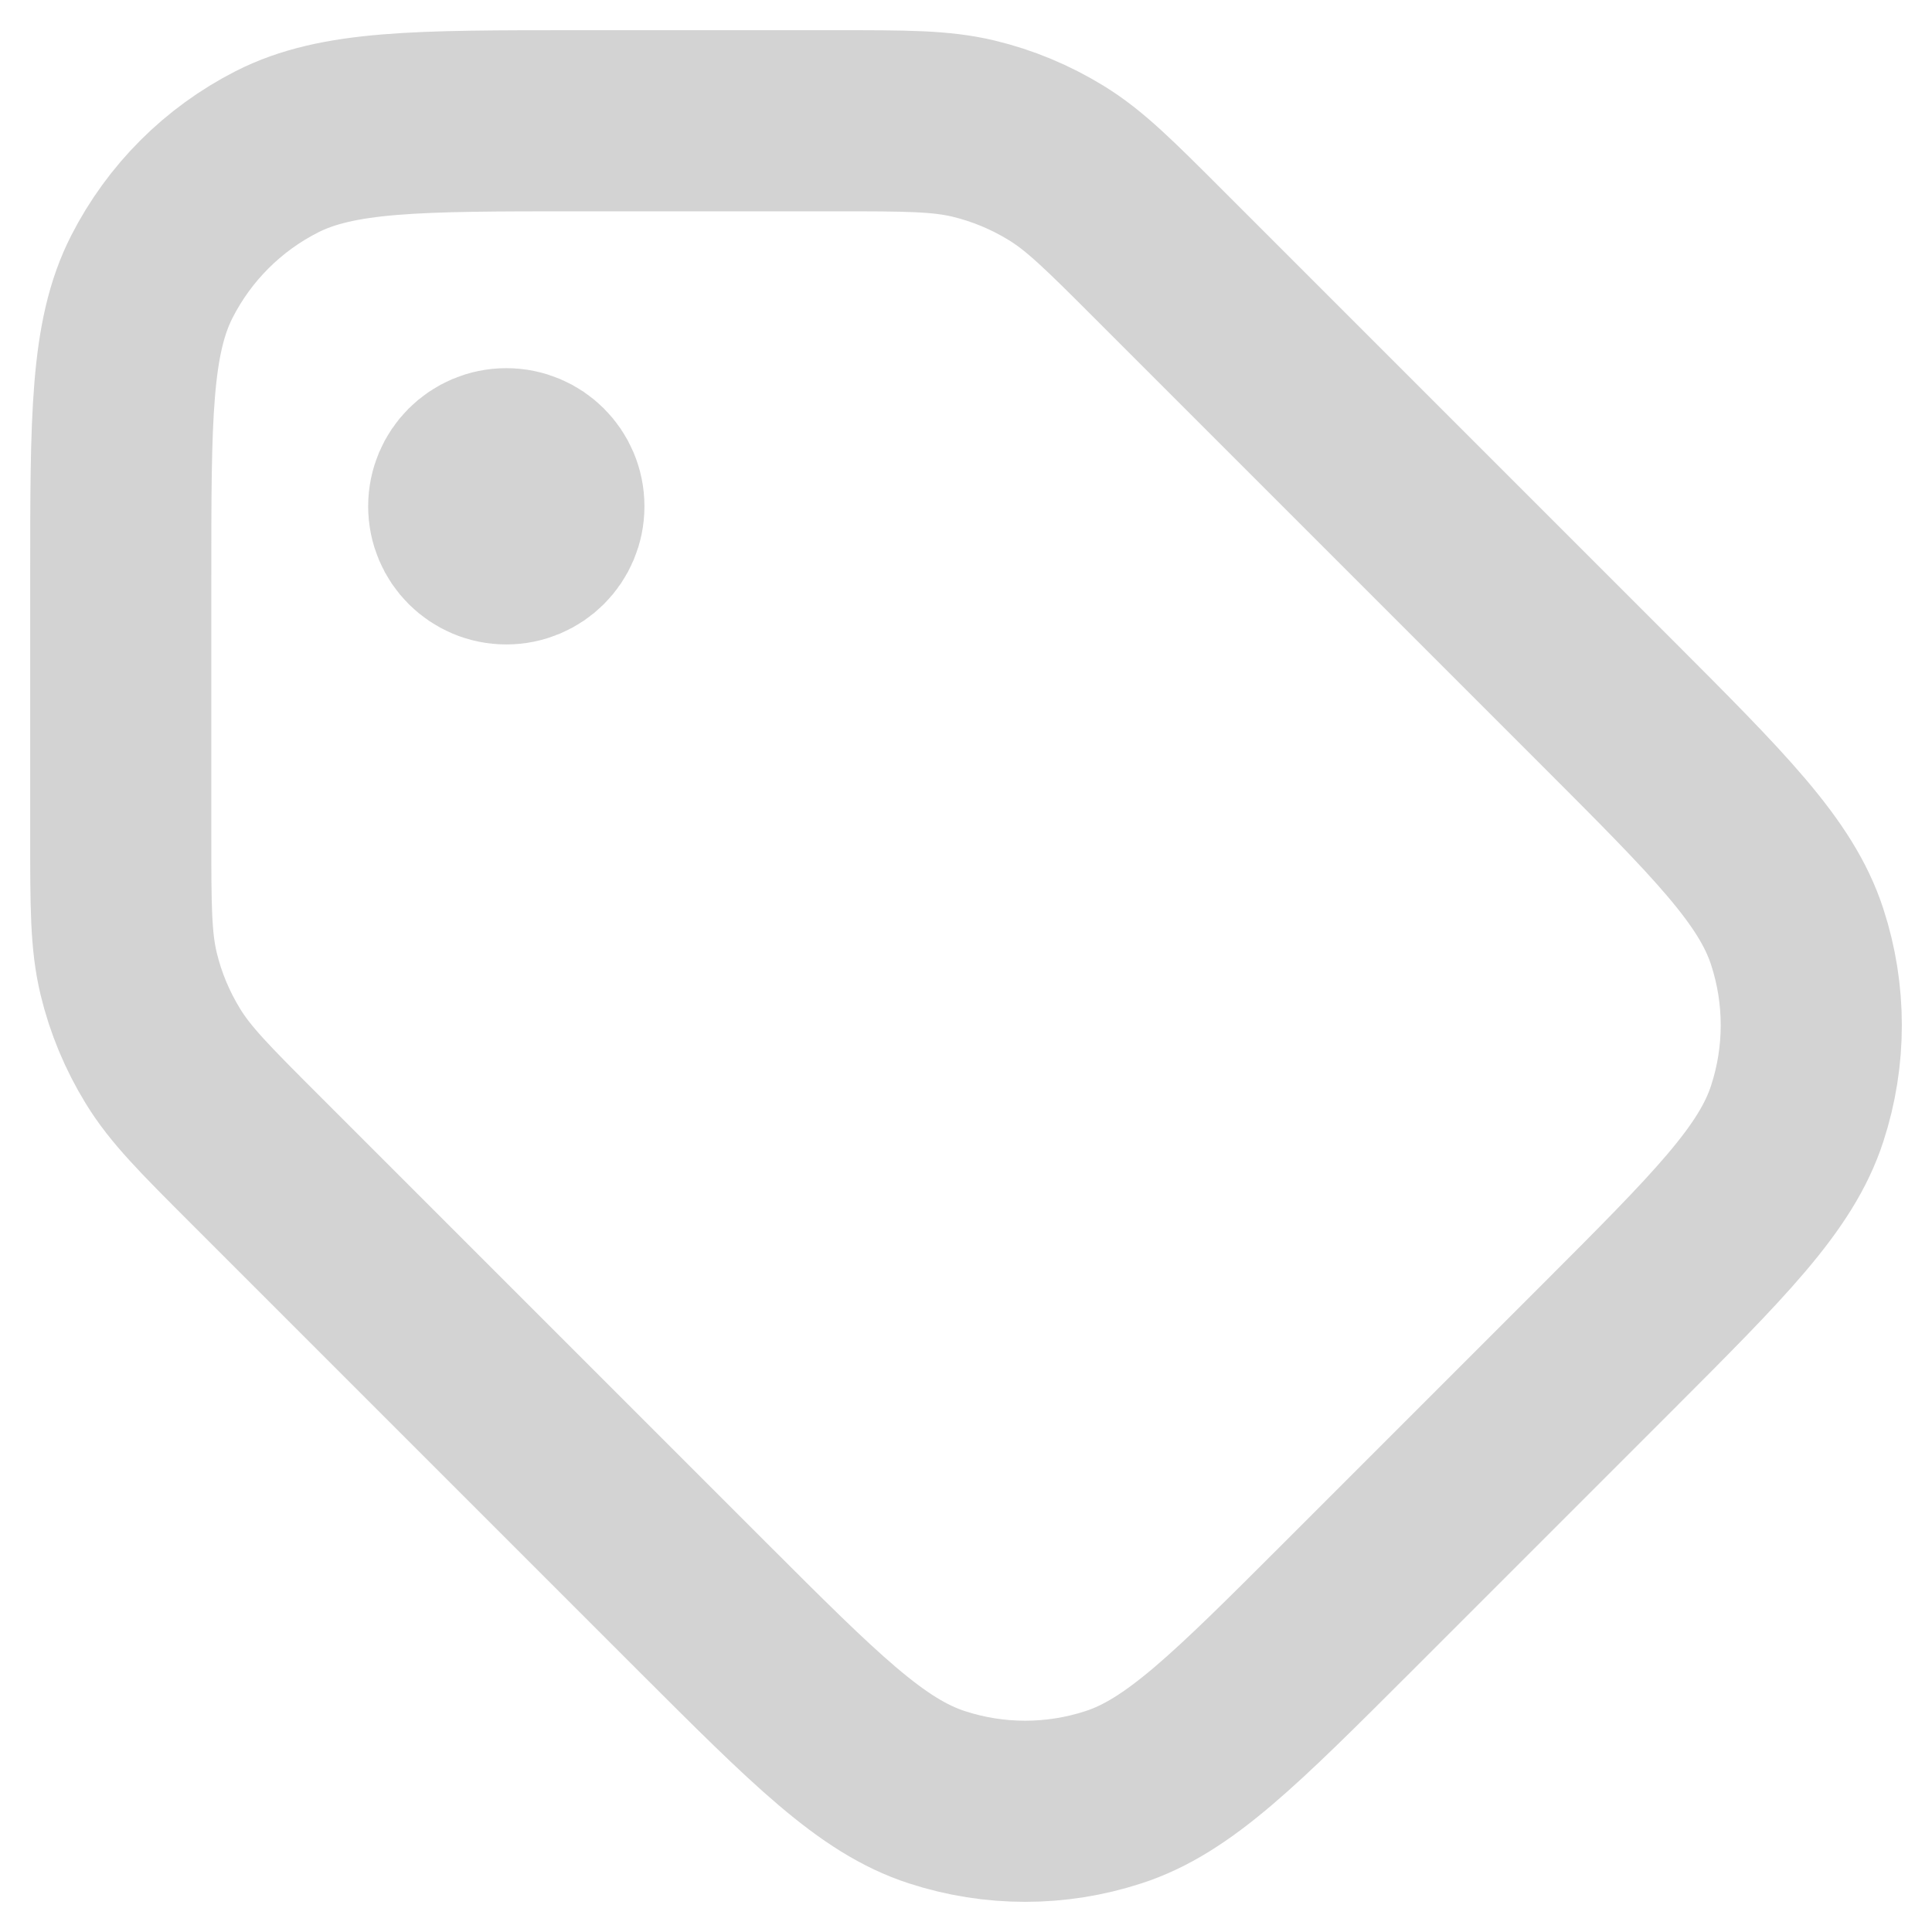 <svg width="16" height="16" viewBox="0 0 16 16" fill="none" xmlns="http://www.w3.org/2000/svg">
<path d="M4.193 4.193H4.201M6.922 1H4.784C3.46 1 2.797 1 2.291 1.258C1.846 1.485 1.485 1.846 1.258 2.291C1 2.797 1 3.46 1 4.784V6.922C1 7.501 1 7.79 1.065 8.062C1.123 8.304 1.219 8.534 1.349 8.746C1.495 8.985 1.699 9.189 2.108 9.598L5.814 13.304C6.751 14.24 7.219 14.709 7.759 14.884C8.234 15.039 8.746 15.039 9.221 14.884C9.761 14.709 10.229 14.24 11.166 13.304L13.304 11.166C14.24 10.229 14.709 9.761 14.884 9.221C15.039 8.746 15.039 8.234 14.884 7.759C14.709 7.219 14.24 6.751 13.304 5.814L9.598 2.108C9.189 1.699 8.985 1.495 8.746 1.349C8.534 1.219 8.304 1.123 8.062 1.065C7.79 1 7.501 1 6.922 1ZM4.587 4.193C4.587 4.411 4.411 4.587 4.193 4.587C3.975 4.587 3.799 4.411 3.799 4.193C3.799 3.975 3.975 3.799 4.193 3.799C4.411 3.799 4.587 3.975 4.587 4.193Z" stroke="#D3D3D3" stroke-width="1.5" stroke-linecap="round" stroke-linejoin="round"/>
</svg>
